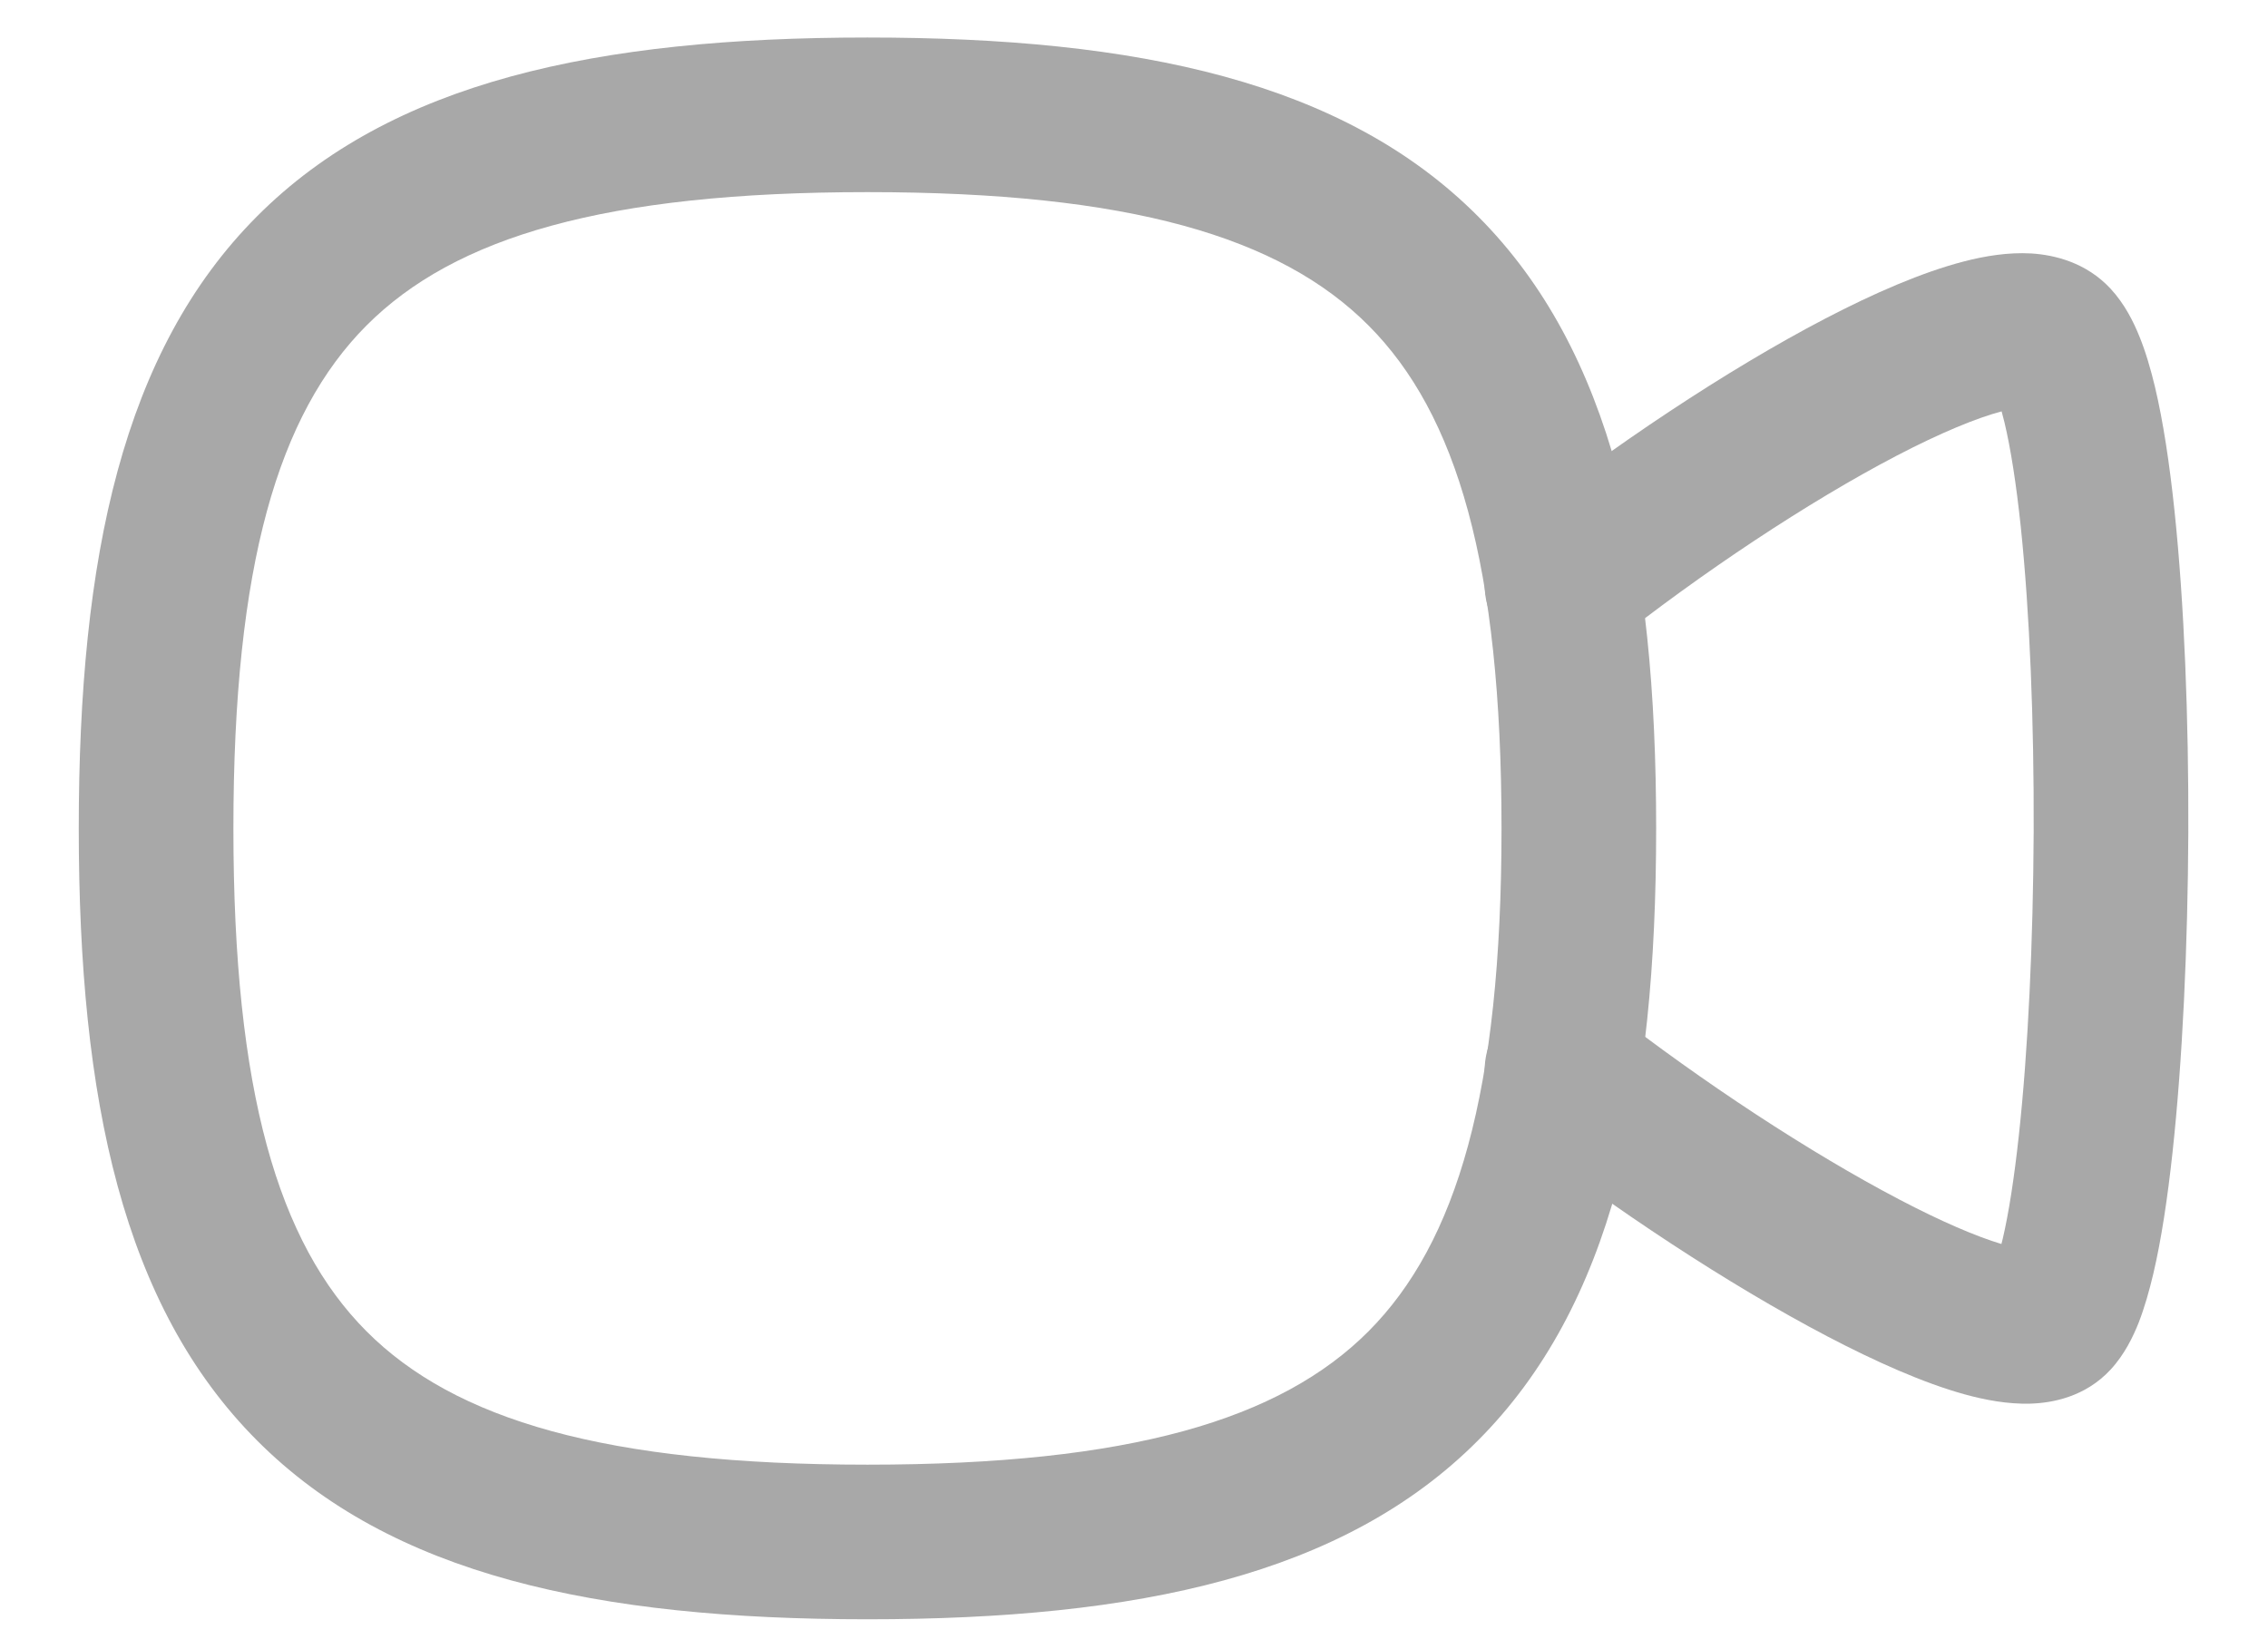 <svg width="22" height="16" viewBox="0 0 22 16" fill="none" xmlns="http://www.w3.org/2000/svg">
<path fill-rule="evenodd" clip-rule="evenodd" d="M18.398 4.421C17.544 4.867 16.507 5.555 15.617 6.261C15.293 6.518 14.821 6.464 14.564 6.139C14.306 5.814 14.361 5.343 14.685 5.085C15.634 4.334 16.75 3.589 17.705 3.091C18.177 2.845 18.645 2.641 19.052 2.536C19.253 2.484 19.48 2.446 19.704 2.459C19.926 2.473 20.234 2.544 20.473 2.801C20.611 2.95 20.697 3.126 20.753 3.265C20.814 3.415 20.862 3.581 20.903 3.751C20.984 4.092 21.046 4.506 21.093 4.956C21.188 5.858 21.231 6.974 21.227 8.076C21.222 9.178 21.171 10.287 21.074 11.179C21.026 11.623 20.965 12.029 20.887 12.36C20.848 12.525 20.802 12.686 20.746 12.831C20.694 12.962 20.611 13.139 20.472 13.289C20.224 13.556 19.902 13.612 19.693 13.618C19.475 13.624 19.254 13.582 19.058 13.528C18.66 13.418 18.197 13.212 17.725 12.965C16.771 12.465 15.648 11.725 14.69 10.979C14.364 10.724 14.305 10.253 14.56 9.926C14.815 9.6 15.286 9.541 15.613 9.796C16.512 10.497 17.56 11.185 18.421 11.636C18.831 11.851 19.17 11.996 19.414 12.069C19.418 12.053 19.422 12.036 19.427 12.018C19.485 11.77 19.538 11.431 19.583 11.017C19.673 10.192 19.722 9.137 19.727 8.07C19.731 7.003 19.689 5.945 19.602 5.112C19.558 4.695 19.504 4.351 19.444 4.099C19.434 4.059 19.425 4.024 19.416 3.991C19.172 4.056 18.824 4.199 18.398 4.421ZM19.332 12.321C19.332 12.321 19.333 12.321 19.333 12.319C19.333 12.321 19.332 12.321 19.332 12.321Z" fill="#A8A8A8"/>
<path fill-rule="evenodd" clip-rule="evenodd" d="M3.555 3.158C2.699 4.017 2.264 5.482 2.264 8.037C2.264 10.592 2.698 12.056 3.555 12.916C4.411 13.774 5.869 14.21 8.415 14.21C10.961 14.21 12.419 13.774 13.275 12.916C14.131 12.056 14.565 10.592 14.565 8.037C14.565 5.482 14.131 4.017 13.275 3.158C12.419 2.299 10.961 1.864 8.415 1.864C5.869 1.864 4.411 2.3 3.555 3.158ZM2.493 2.099C3.793 0.794 5.785 0.364 8.415 0.364C11.045 0.364 13.037 0.794 14.337 2.099C15.637 3.403 16.065 5.4 16.065 8.037C16.065 10.674 15.637 12.671 14.337 13.975C13.037 15.28 11.045 15.71 8.415 15.71C5.785 15.71 3.793 15.28 2.493 13.975C1.193 12.671 0.764 10.674 0.764 8.037C0.764 5.4 1.193 3.403 2.493 2.099Z" fill="#A8A8A8"/>
</svg>
